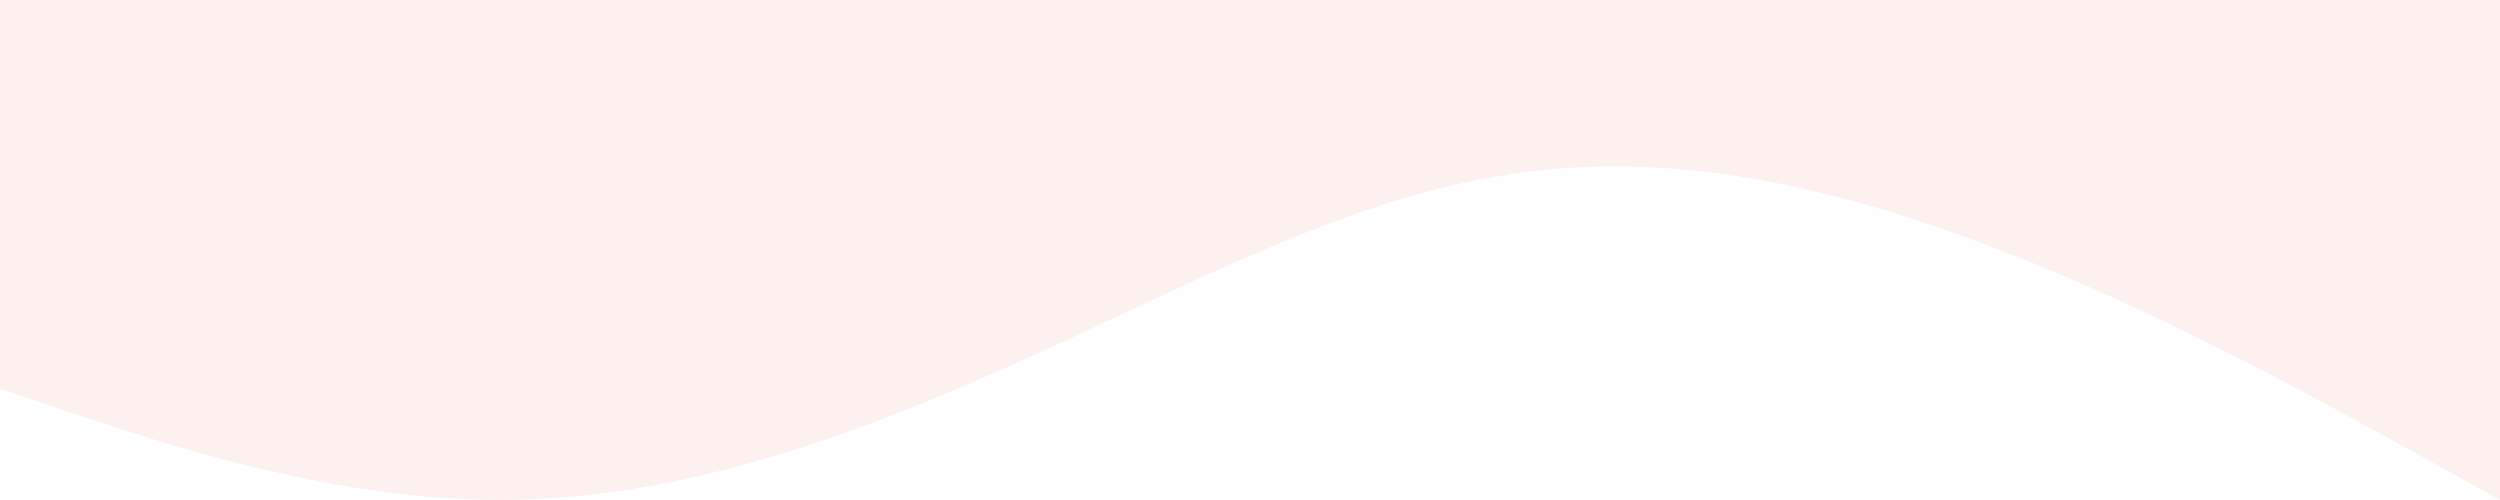 <svg width="1440" height="288" viewBox="0 0 1440 288" fill="none" xmlns="http://www.w3.org/2000/svg">
<path d="M0 224L48 240C96 256 192 288 288 288C384 288 480 256 576 213.3C672 171 768 117 864 101.3C960 85 1056 107 1152 144C1248 181 1344 235 1392 261.3L1440 288V0H1392C1344 0 1248 0 1152 0C1056 0 960 0 864 0C768 0 672 0 576 0C480 0 384 0 288 0C192 0 96 0 48 0H0V224Z" fill="#E06F63" fill-opacity="0.1"/>
</svg>
